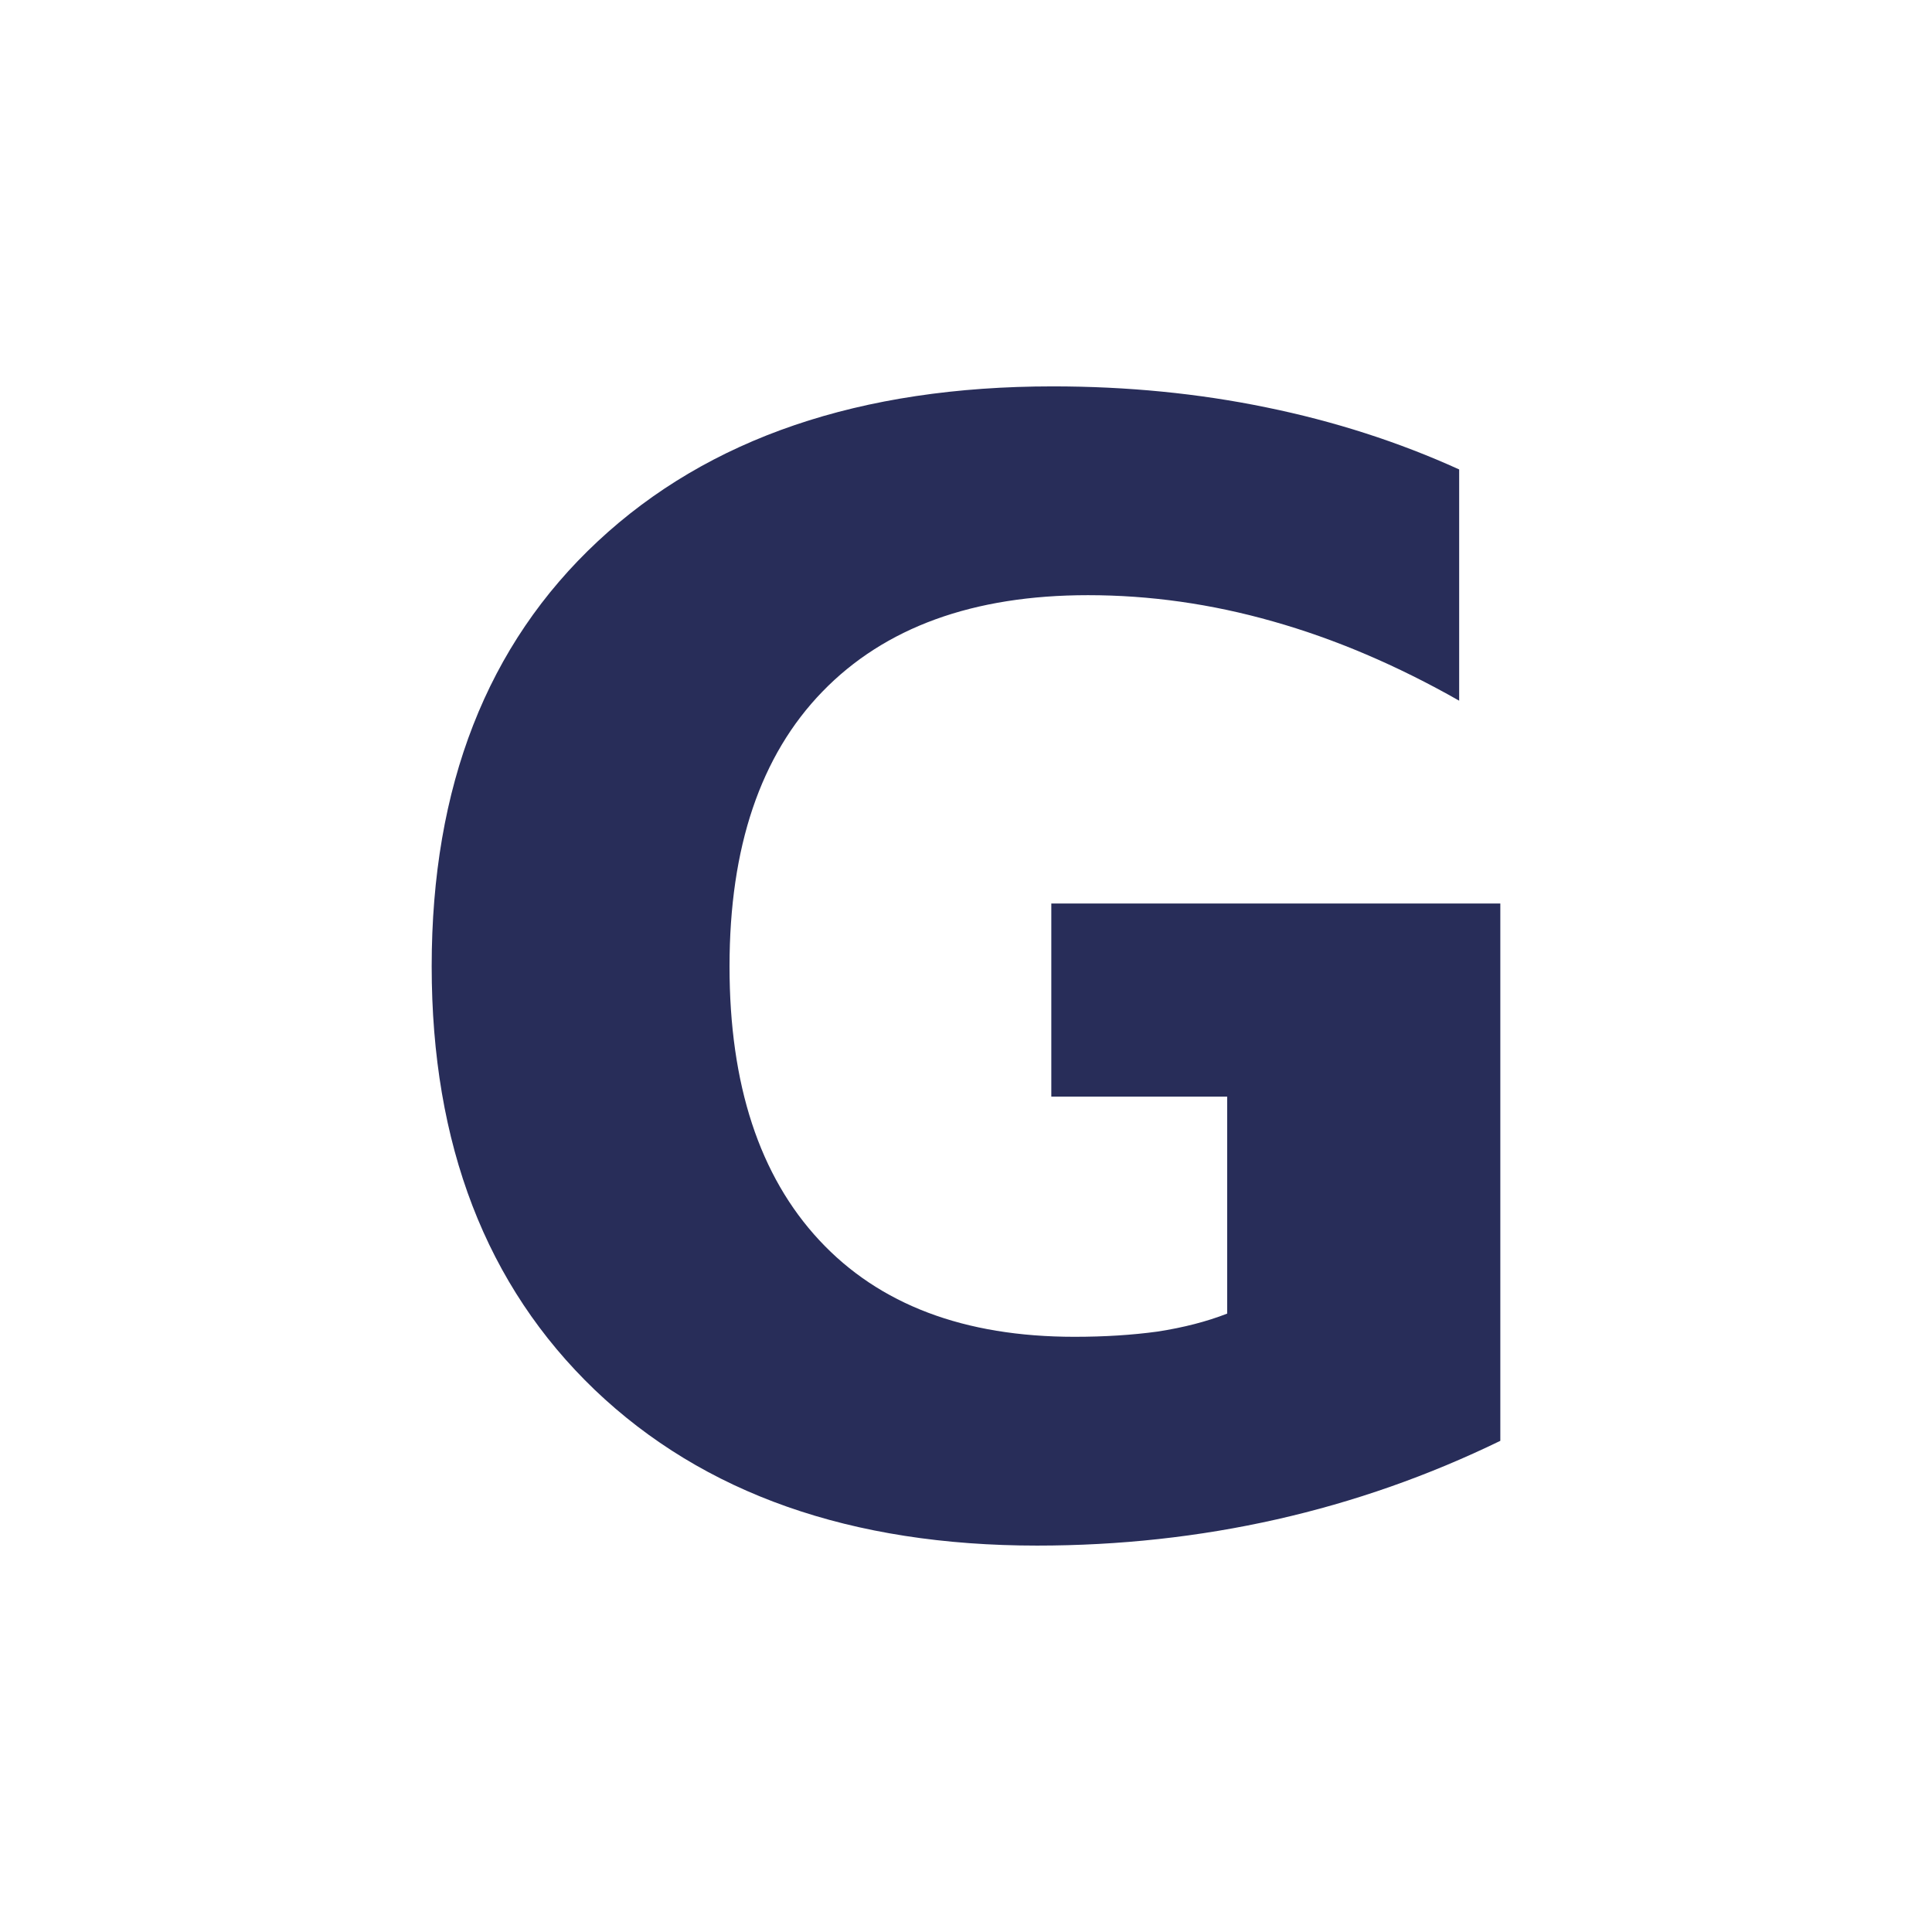 <?xml version="1.0" encoding="utf-8"?>
<svg version="1.1" xmlns="http://www.w3.org/2000/svg" xmlns:xlink="http://www.w3.org/1999/xlink" x="0px" y="0px" viewBox="0 0 200 200" enable-background="new 0 0 200 200" xml:space="preserve">

  
  <defs id="defs8537"/>
  <linearGradient id="3d_gradient2-logo-3a1ce880-b098-4160-a2d1-fa063c5907ee" x1="30%" y1="120%" x2="-10%" y2="30%" spreadMethod="pad">
    <stop offset="0%" stop-color="#ffffff" stop-opacity="1" id="stop8514"/>
    <stop offset="100%" stop-color="#000000" stop-opacity="1" id="stop8516"/>
  </linearGradient>
  <linearGradient id="3d_gradient3-logo-3a1ce880-b098-4160-a2d1-fa063c5907ee" x1="30%" y1="120%" x2="-10%" y2="30%" spreadMethod="pad" gradientTransform="rotate(-30)">
    <stop offset="0%" stop-color="#ffffff" stop-opacity="1" id="stop8519"/>
    <stop offset="50%" stop-color="#cccccc" stop-opacity="1" id="stop8521"/>
    <stop offset="100%" stop-color="#000000" stop-opacity="1" id="stop8523"/>
  </linearGradient>
  <path id="path8584" style="font-style:normal;font-weight:700;font-size:72px;line-height:1;font-family:Jelle;font-variant-ligatures:none;text-align:center;text-anchor:middle;fill:#282d59;stroke:#282d59;stroke-width:0;stroke-linejoin:miter;stroke-miterlimit:2" d="m 155.313,149.154 q -11.156,5.423 -23.163,8.134 -12.008,2.711 -24.79,2.711 -28.896,0 -45.784,-16.114 -16.888,-16.191 -16.888,-43.848 0,-27.966 17.198,-44.003 17.198,-16.036 47.101,-16.036 11.543,0 22.079,2.169 10.613,2.169 19.987,6.43 v 23.938 q -9.684,-5.5 -19.29,-8.212 -9.529,-2.711 -19.135,-2.711 -17.818,0 -27.502,9.994 -9.606,9.916 -9.606,28.431 0,18.36 9.296,28.354 9.296,9.994 26.417,9.994 4.648,0 8.599,-0.542 4.028,-0.62 7.205,-1.859 V 113.518 H 108.831 V 93.531 h 46.482 z" stroke-miterlimit="2"/>

</svg>